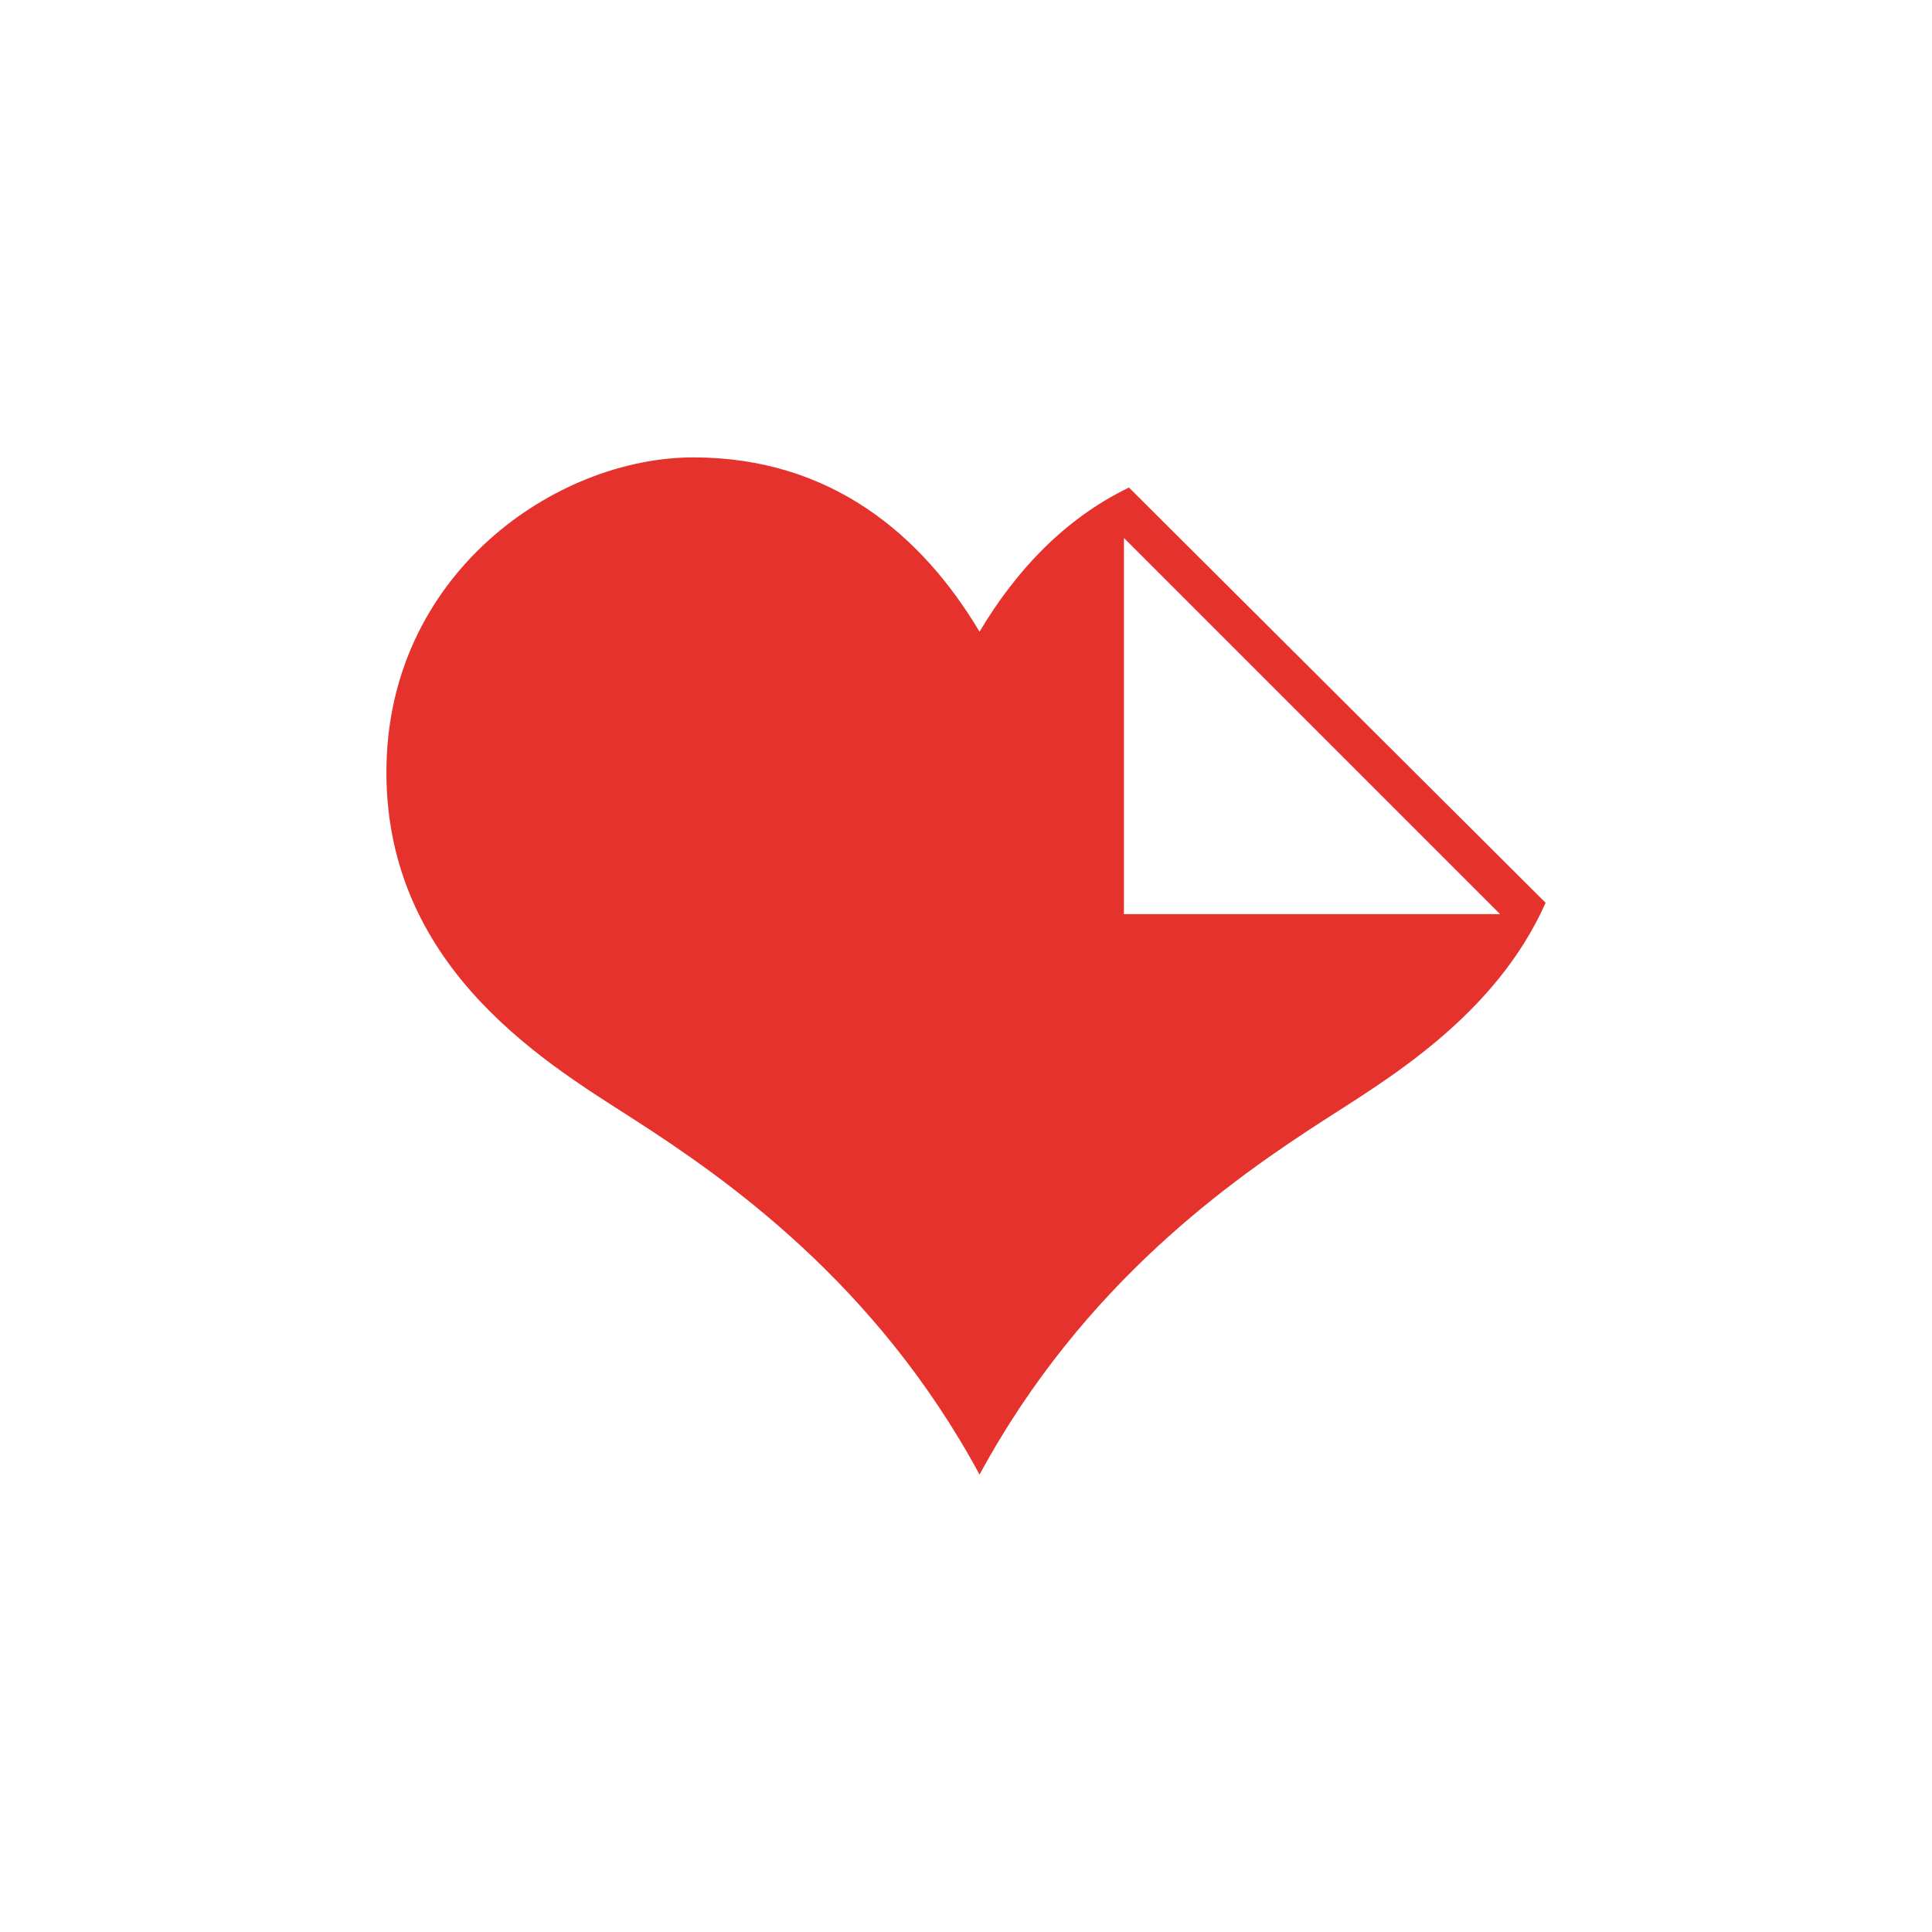 <?xml version="1.0" encoding="utf-8"?>
<svg role="img" viewBox="0 0 24 24" xmlns="http://www.w3.org/2000/svg">
	<title>iLovePDF</title>
	<path d="M15.374 2.094c-1.347.65-2.356 1.744-3.094 2.985C11.095 3.087 9.21 1.47 6.356 1.47 3.501 1.47 0 3.894 0 7.987c0 4.145 3.458 6.109 5.171 7.218 1.831 1.185 4.955 3.339 7.11 7.325 2.154-3.986 5.278-6.14 7.109-7.325 1.287-.834 3.56-2.151 4.61-4.514Zm-.104 8.832V3.138l7.788 7.788H15.27z" transform="translate(4.8, 4.8) scale(0.6)" fill="#E5322D"></path>
</svg>